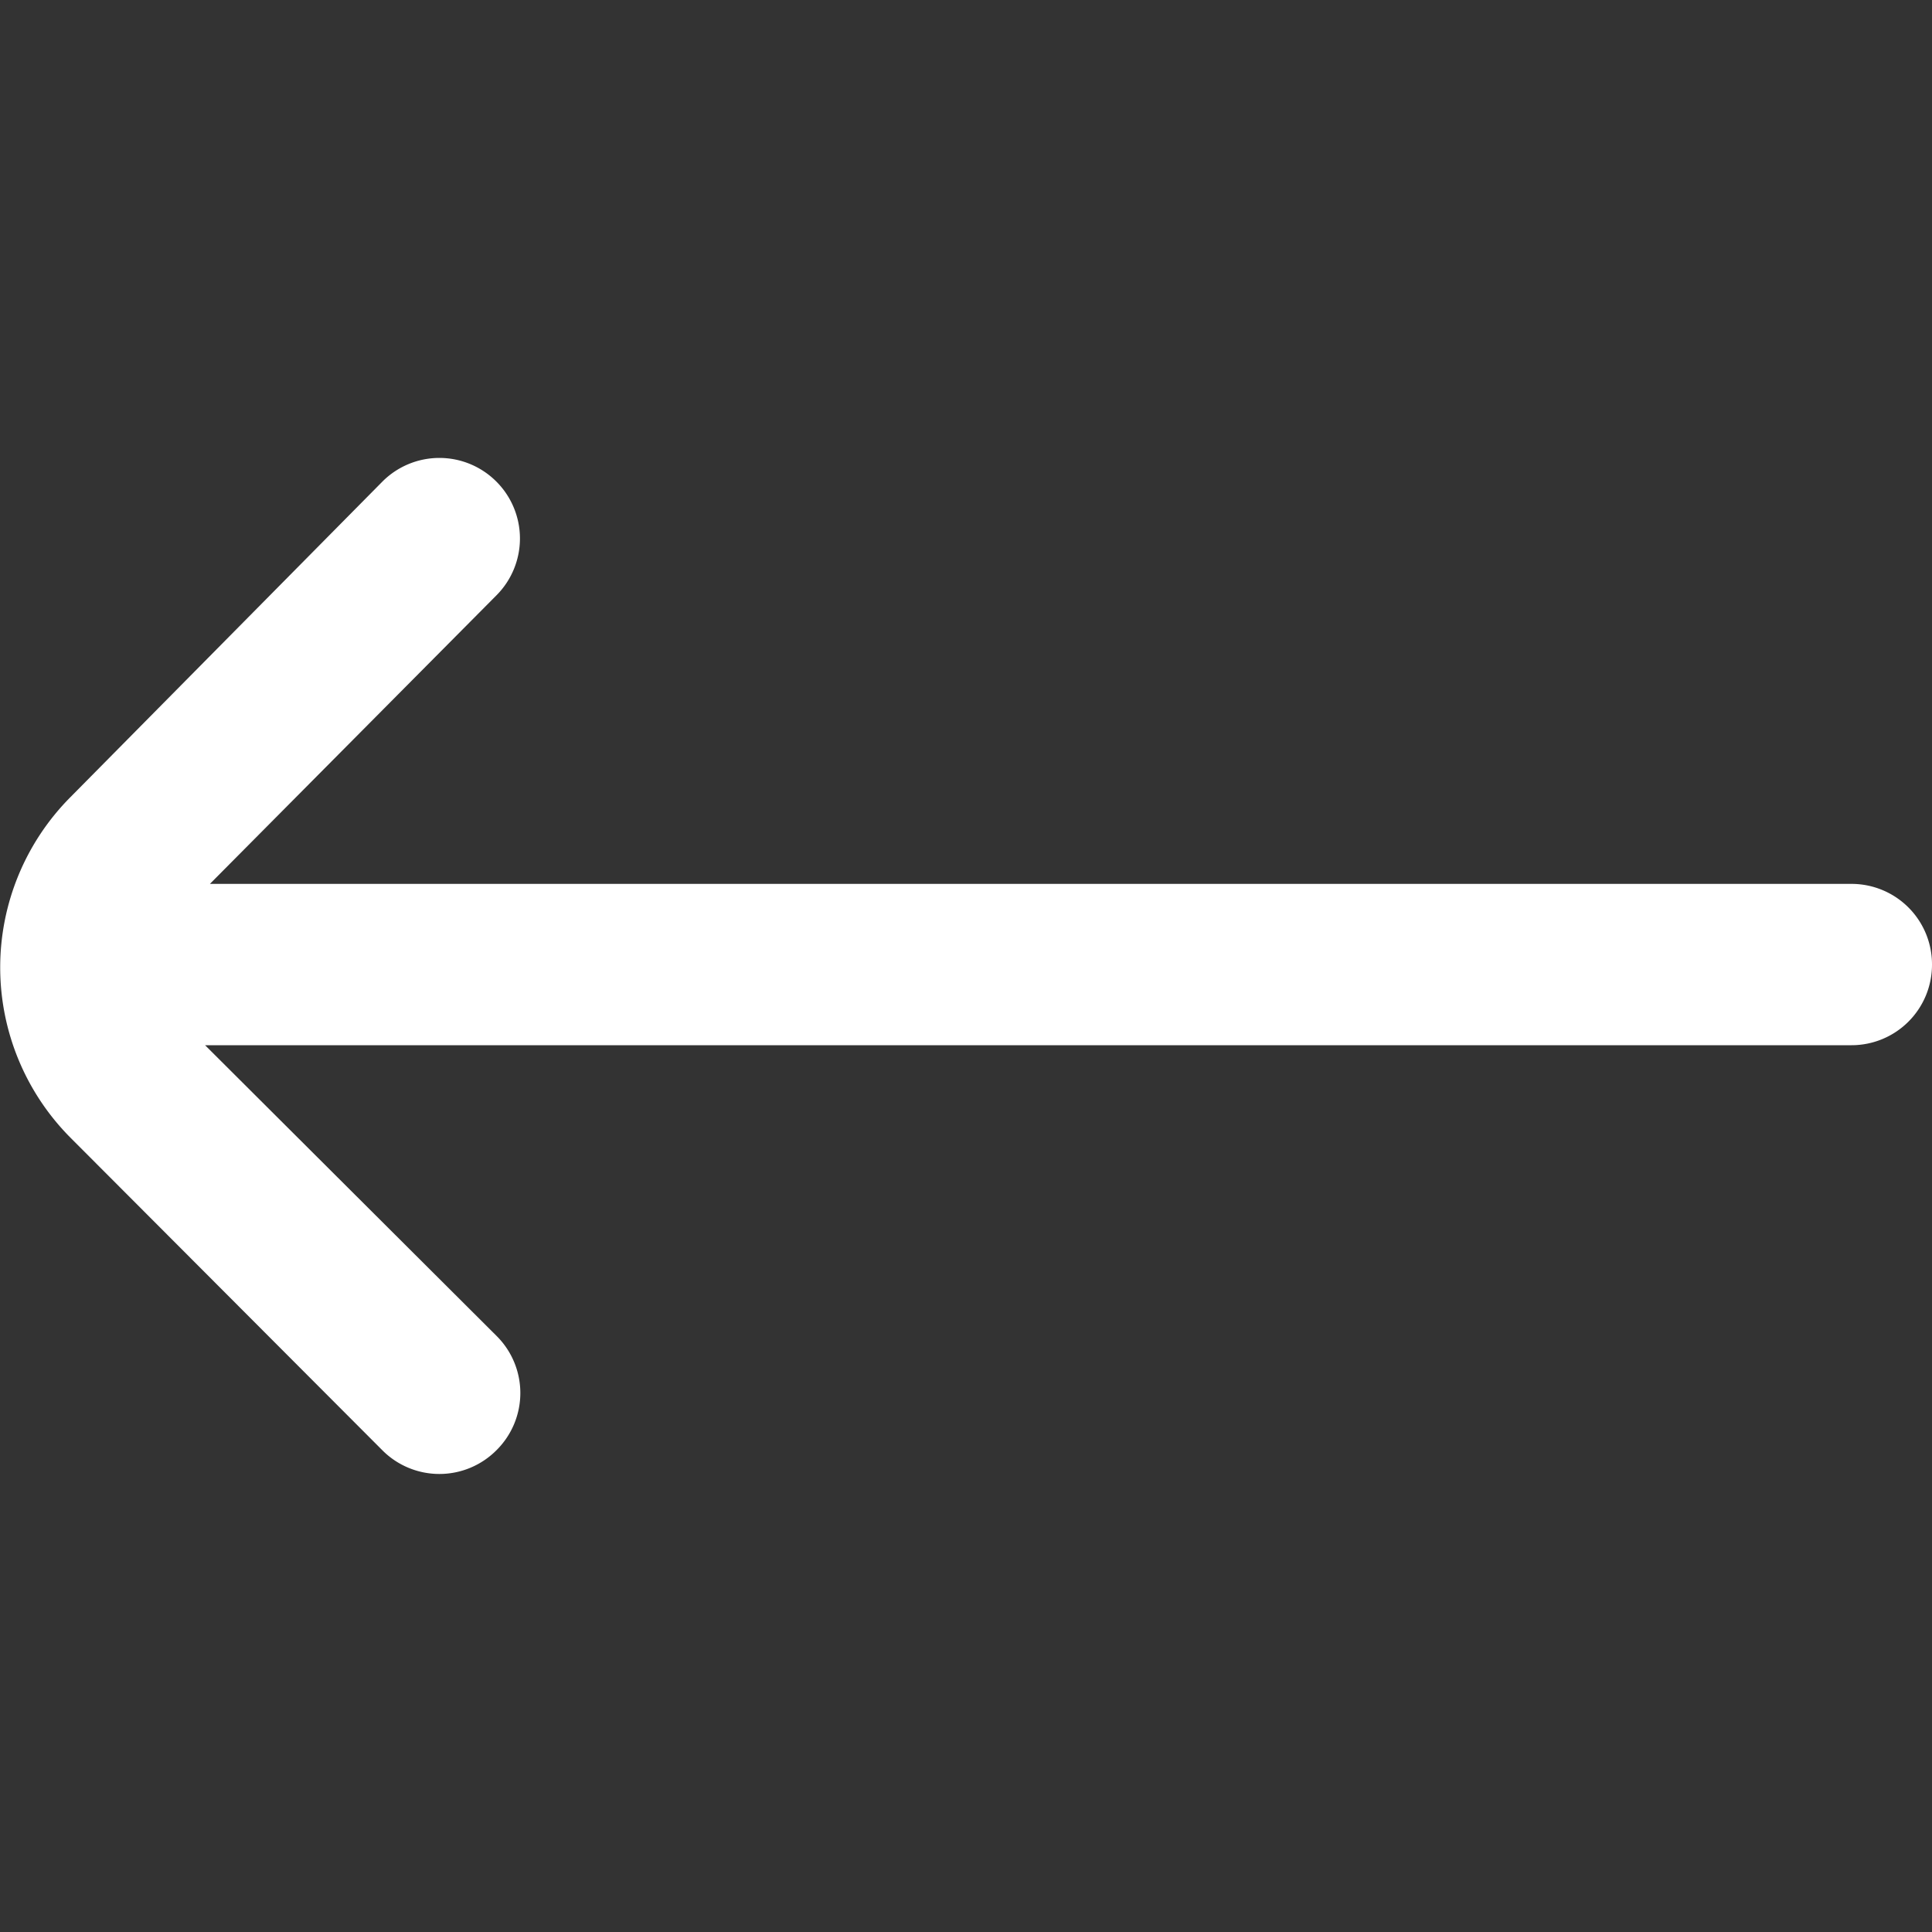 <svg xmlns="http://www.w3.org/2000/svg" width="20" height="20" viewBox="0 0 20 20">
    <rect x="0" y="0" width="20" height="20" fill="#333333" stroke="none"/>
    <defs>
        <clipPath id="8j02b9xrua">
            <path data-name="Rectangle 127" style="fill:#fff" d="M0 0h20v20H0z"/>
        </clipPath>
    </defs>
    <g style="clip-path:url(#8j02b9xrua)">
        <path d="m.731 6.6 3.226-3.263a.833.833 0 0 1 1.183 0 .833.833 0 0 1 0 1.175L2.173 7.5h16.994a.833.833 0 0 1 .833.837.833.833 0 0 1-.833.833H2.123l3.017 3.009a.833.833 0 0 1 0 1.183.833.833 0 0 1-1.183 0L.731 10.129a2.5 2.5 0 0 1 0-3.529z" transform="translate(0 1.65)" style="fill:#fff"/>
    </g>
</svg>

